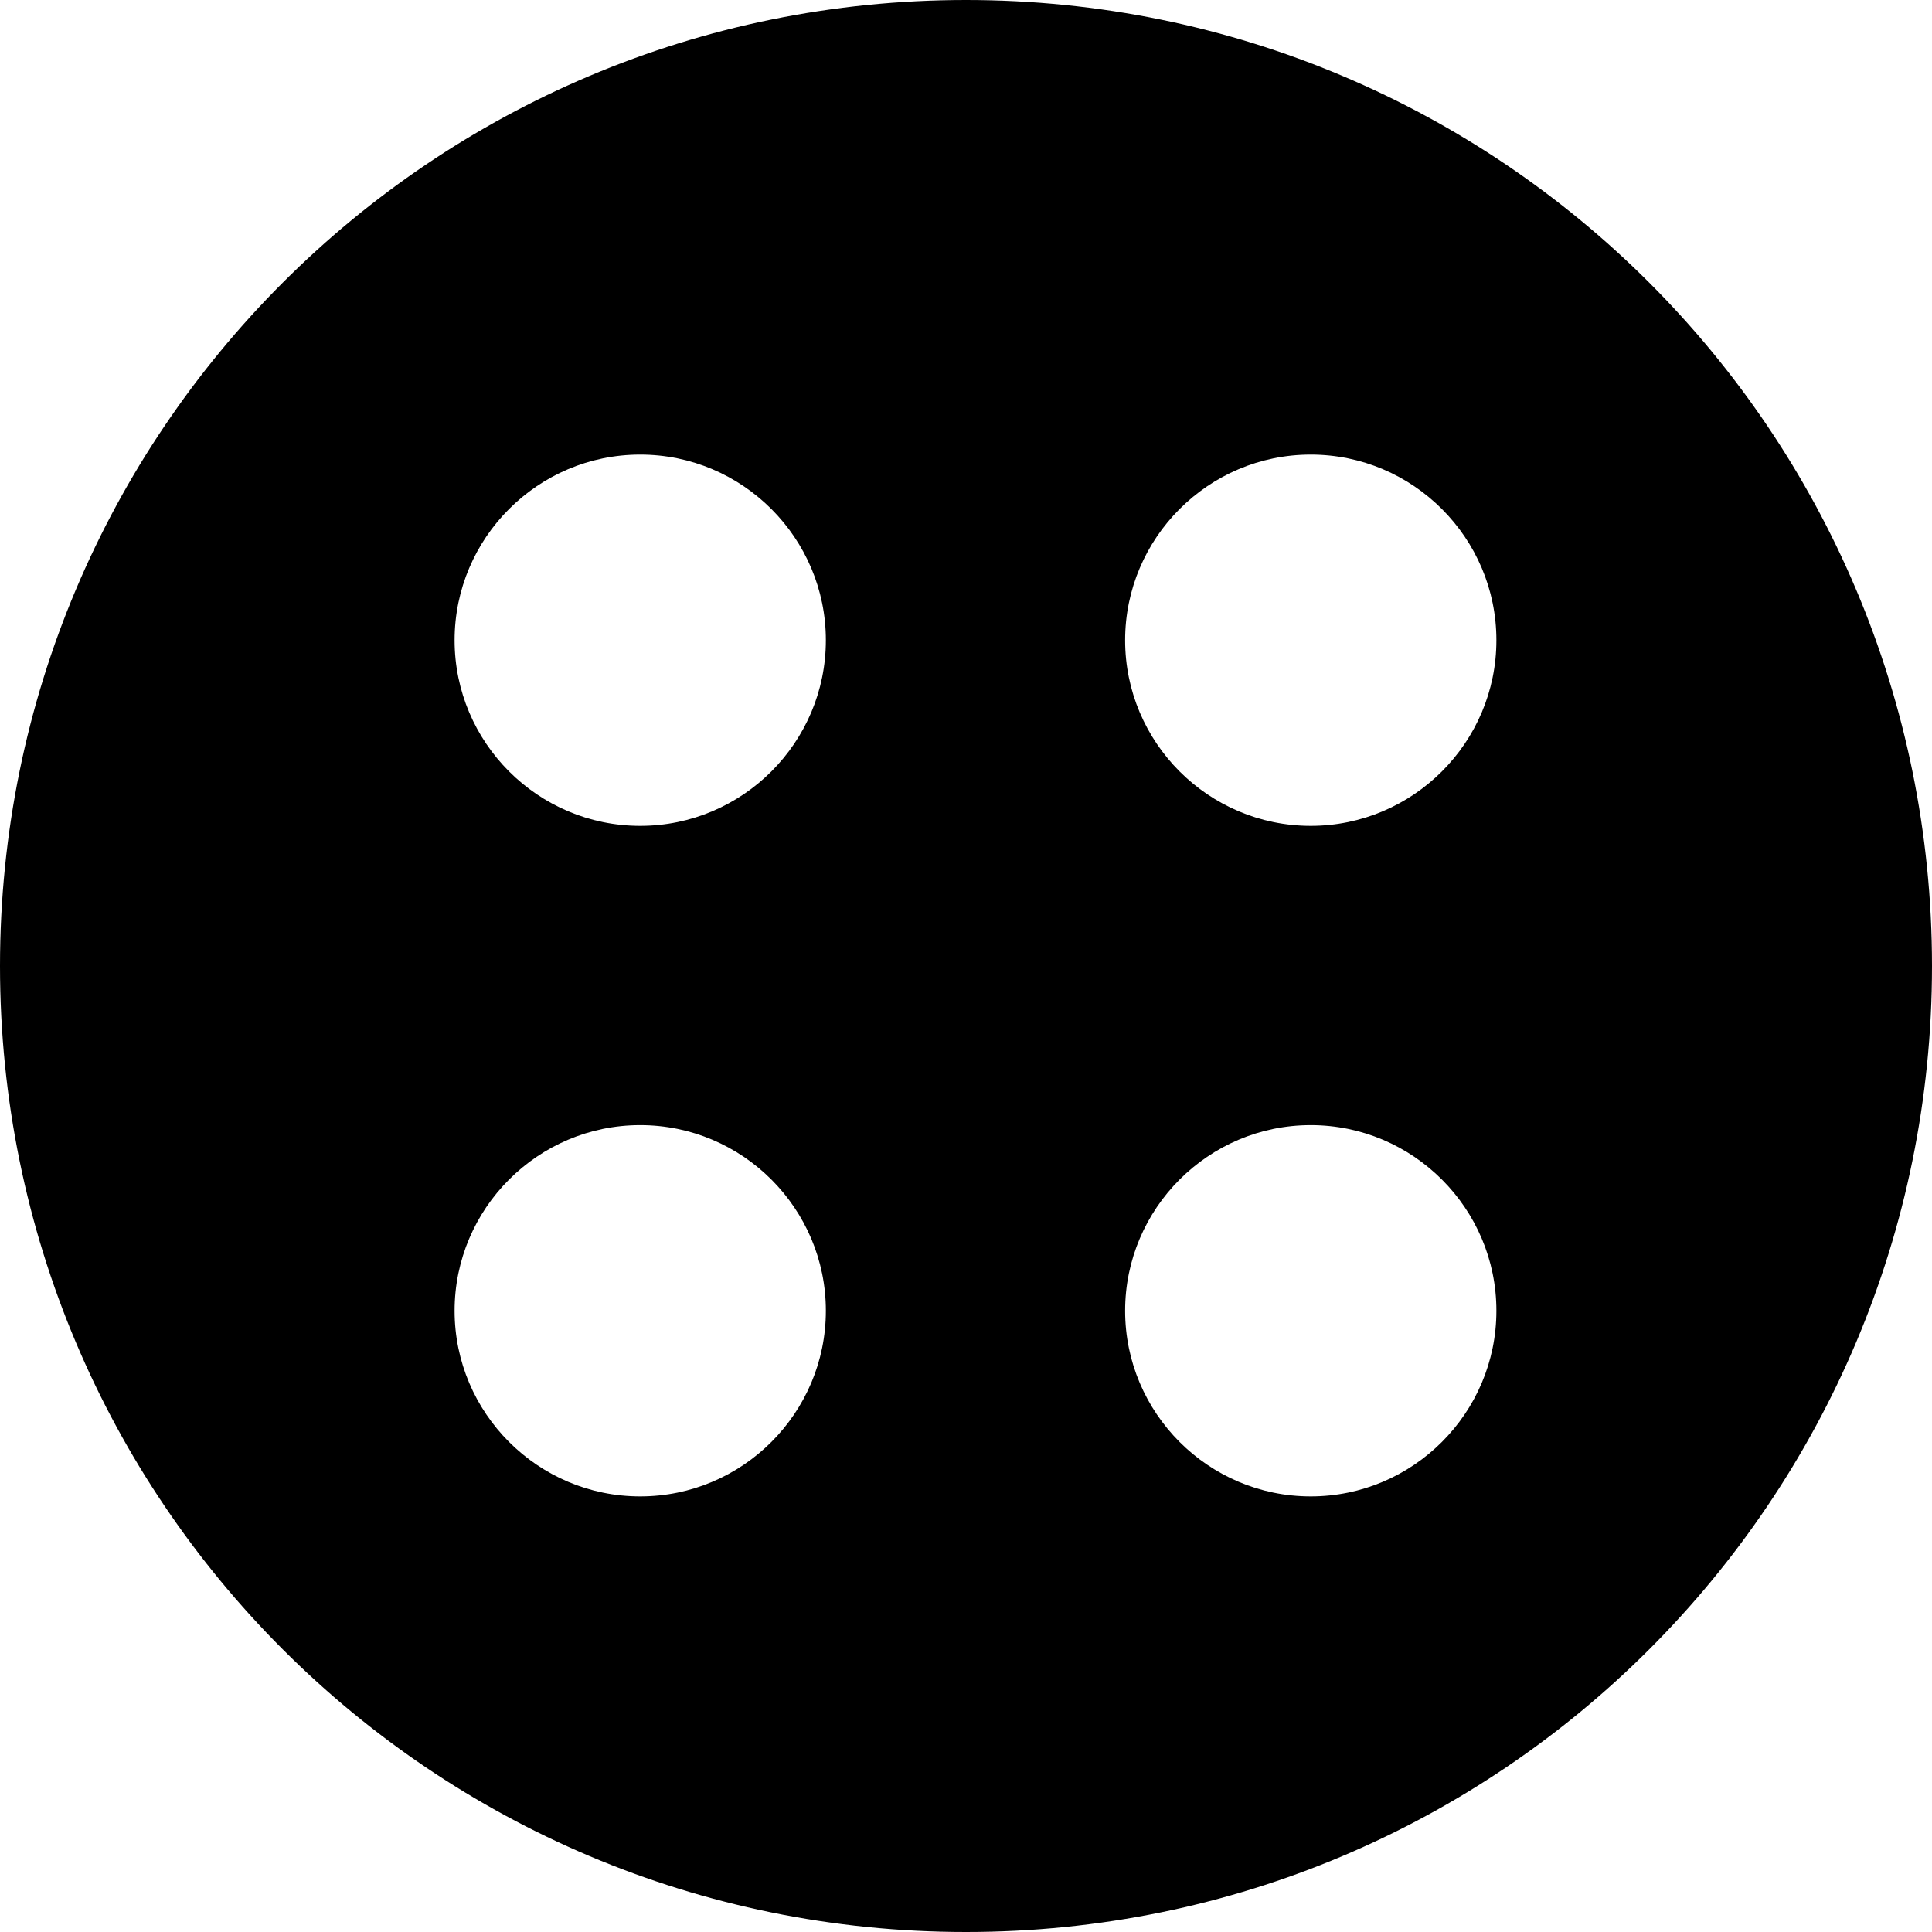 <svg version="1.1" xmlns="http://www.w3.org/2000/svg" xmlns:xlink="http://www.w3.org/1999/xlink" x="0px" y="0px" width="23.906px" height="23.906px" viewBox="0 0 23.906 23.906" xml:space="preserve">
<path d="M11.953,0C5.344,0,0,5.344,0,11.953s5.344,11.953,11.953,11.953s11.953-5.344,11.953-11.953
	S18.562,0,11.953,0z M7.922,18.516c-1.266,0-2.297-1.031-2.297-2.297s1.031-2.297,2.297-2.297s2.297,1.031,2.297,2.297
	S9.188,18.516,7.922,18.516z M7.922,10.219c-1.266,0-2.297-1.031-2.297-2.297s1.031-2.297,2.297-2.297s2.297,1.031,2.297,2.297
	S9.188,10.219,7.922,10.219z M16.219,18.516c-1.266,0-2.297-1.031-2.297-2.297s1.031-2.297,2.297-2.297s2.297,1.031,2.297,2.297
	S17.484,18.516,16.219,18.516z M16.219,10.219c-1.266,0-2.297-1.031-2.297-2.297s1.031-2.297,2.297-2.297s2.297,1.031,2.297,2.297
	S17.484,10.219,16.219,10.219z"/>
</svg>
